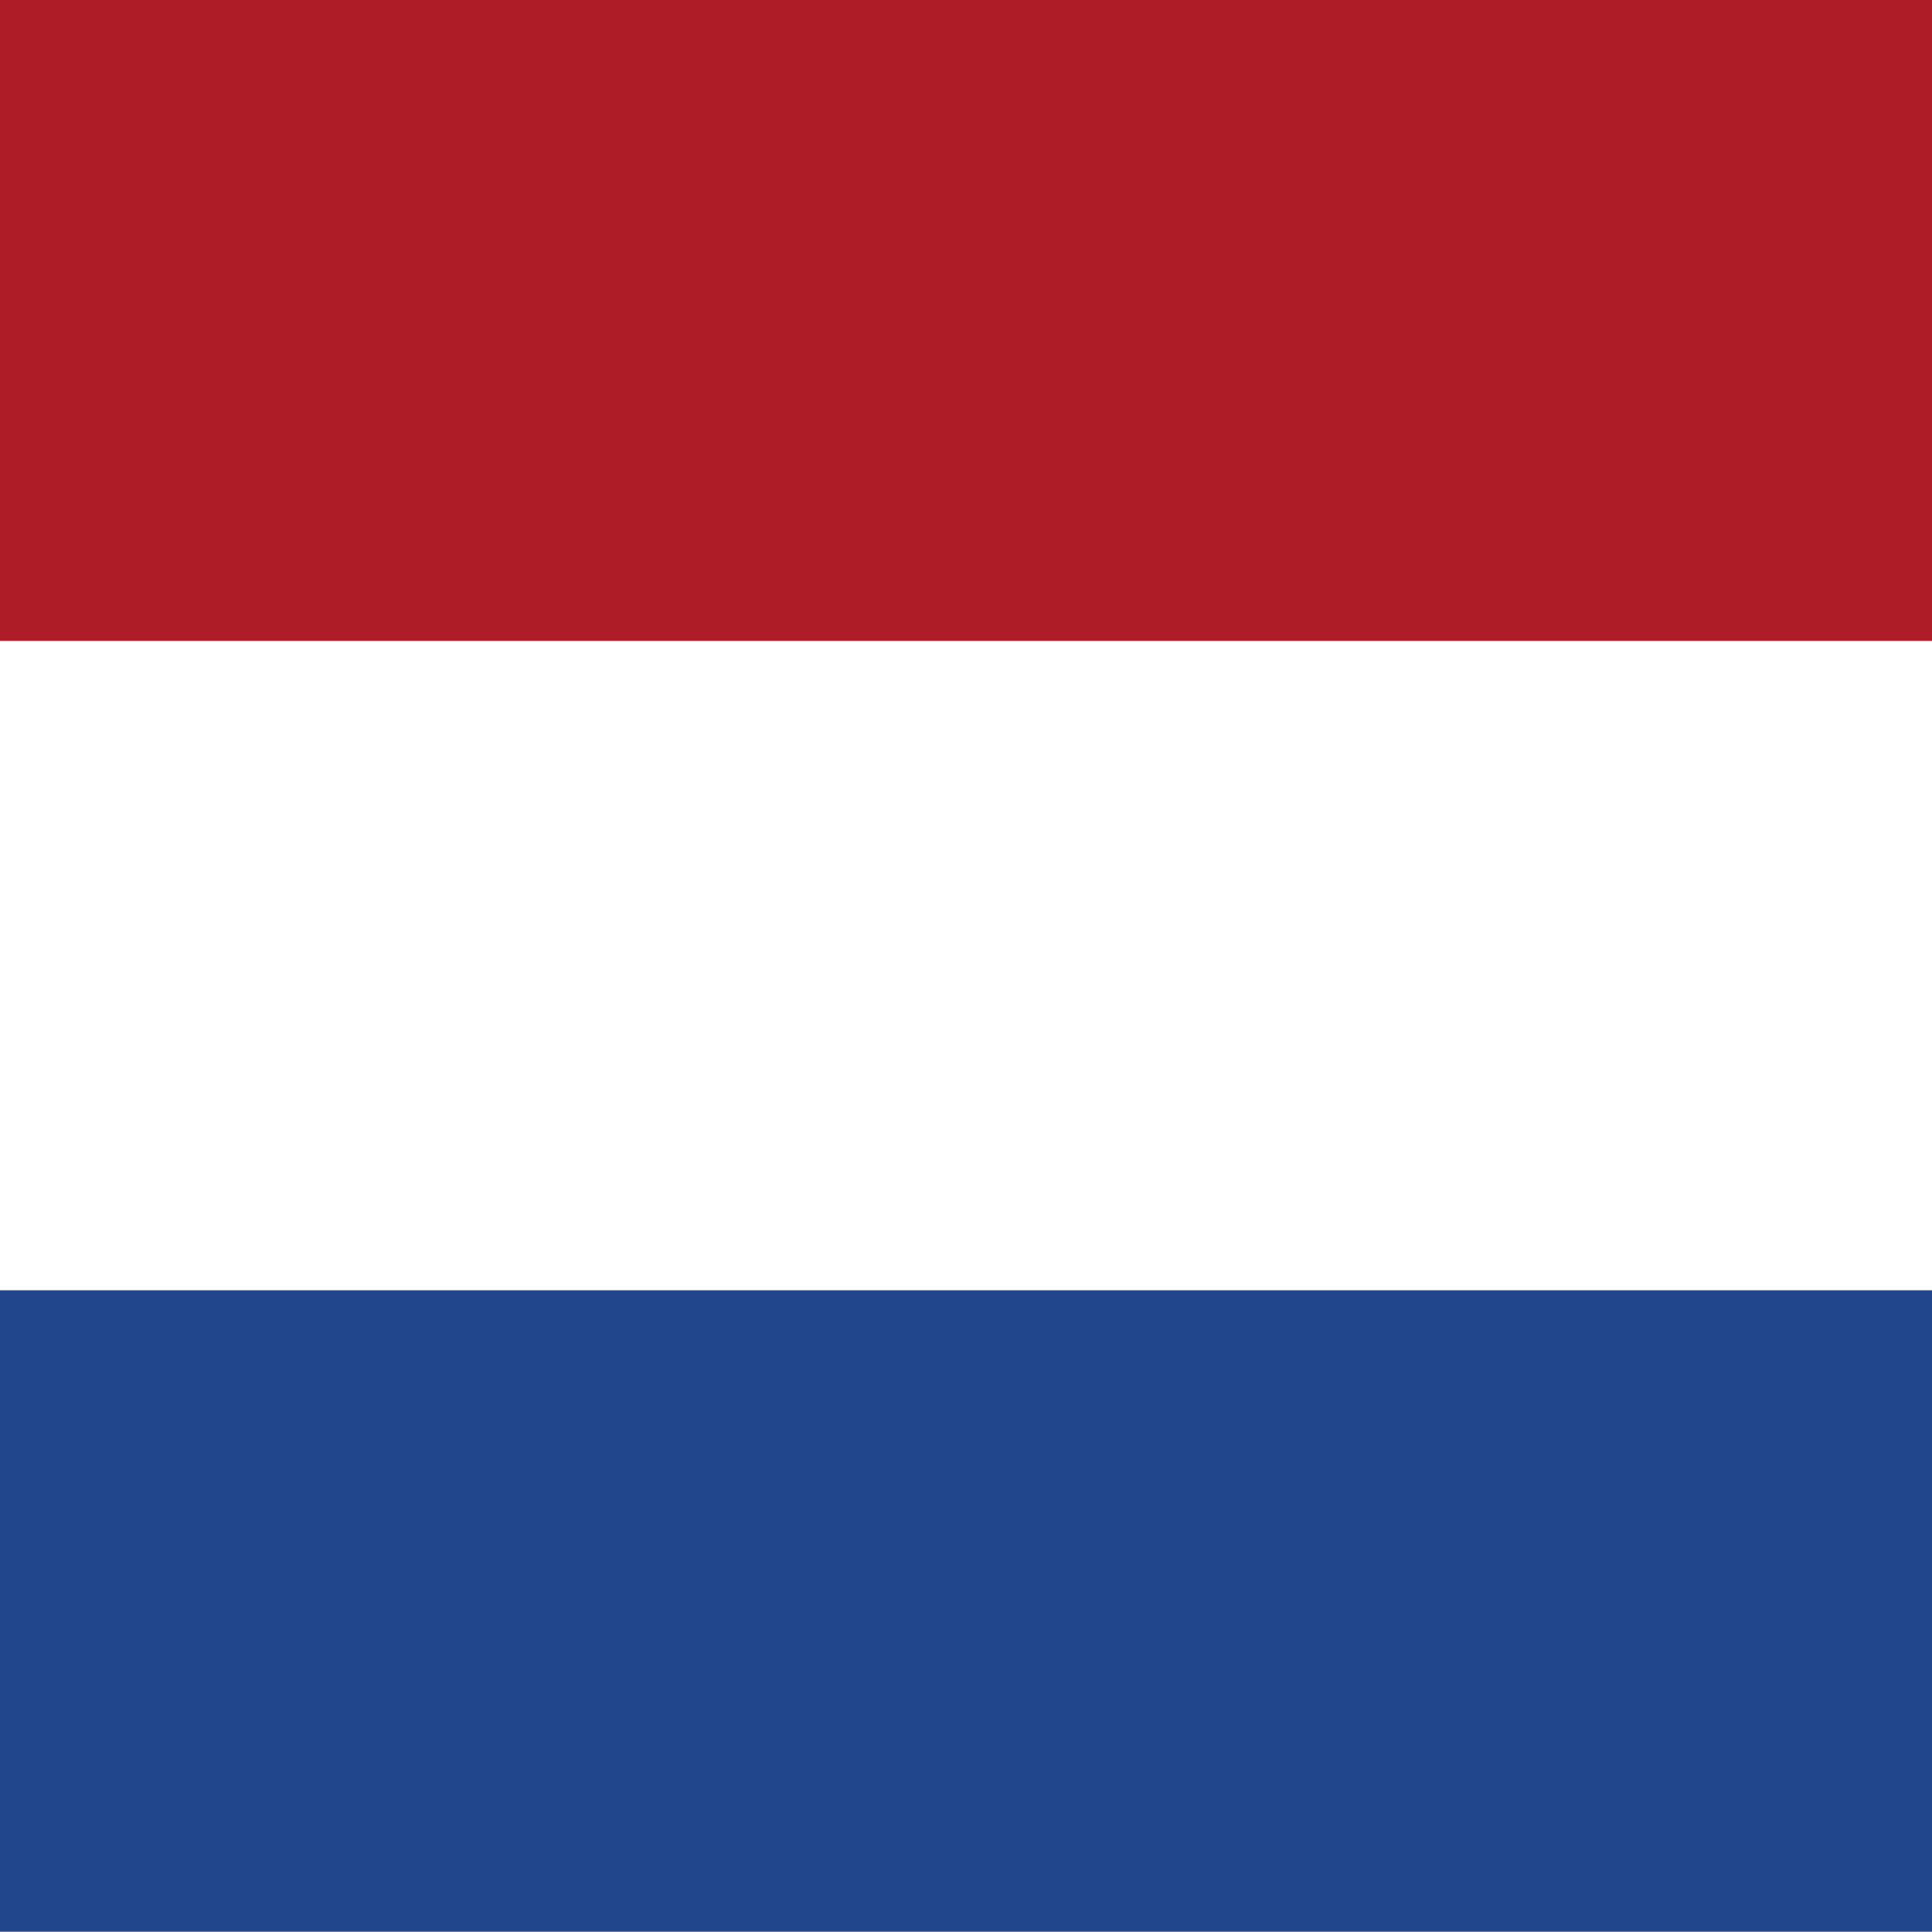 <?xml version="1.0" encoding="UTF-8" standalone="no"?><!DOCTYPE svg PUBLIC "-//W3C//DTD SVG 1.1//EN" "http://www.w3.org/Graphics/SVG/1.1/DTD/svg11.dtd"><svg xmlns="http://www.w3.org/2000/svg" height="64" id="svg378" version="1.1" viewBox="0 0 512 512.0" width="64" x="0" y="0"><rect x="0" y="0" width="512" height="512.0" fill="#808080" stroke="none"/><g id="flag" style="fill-rule:evenodd;stroke-width:1pt" transform="matrix(0.482,0,0,0.719,-0.002,0.001)"><path d="m 0,0 c 354.333,0 708.667,0 1063,0 0,236.22 0,472.44 0,708.66 -354.333,0 -708.667,0 -1063,0 C 0,472.44 0,236.22 0,0 Z" id="rect171" style="fill:#FFF"/><path d="m 0,475.56 c 354.333,0 708.667,0 1063,0 0,78.74 0,157.48 0,236.22 -354.333,0 -708.667,0 -1063,0 C 0,633.04 0,554.3 0,475.56 Z" id="rect256" style="fill:#21468b"/><path d="m 0,0 c 354.333,0 708.667,0 1063,0 0,78.74 0,157.48 0,236.22 -354.333,0 -708.667,0 -1063,0 C 0,157.48 0,78.74 0,0 Z" id="rect255" style="fill:#ae1c28"/></g></svg>